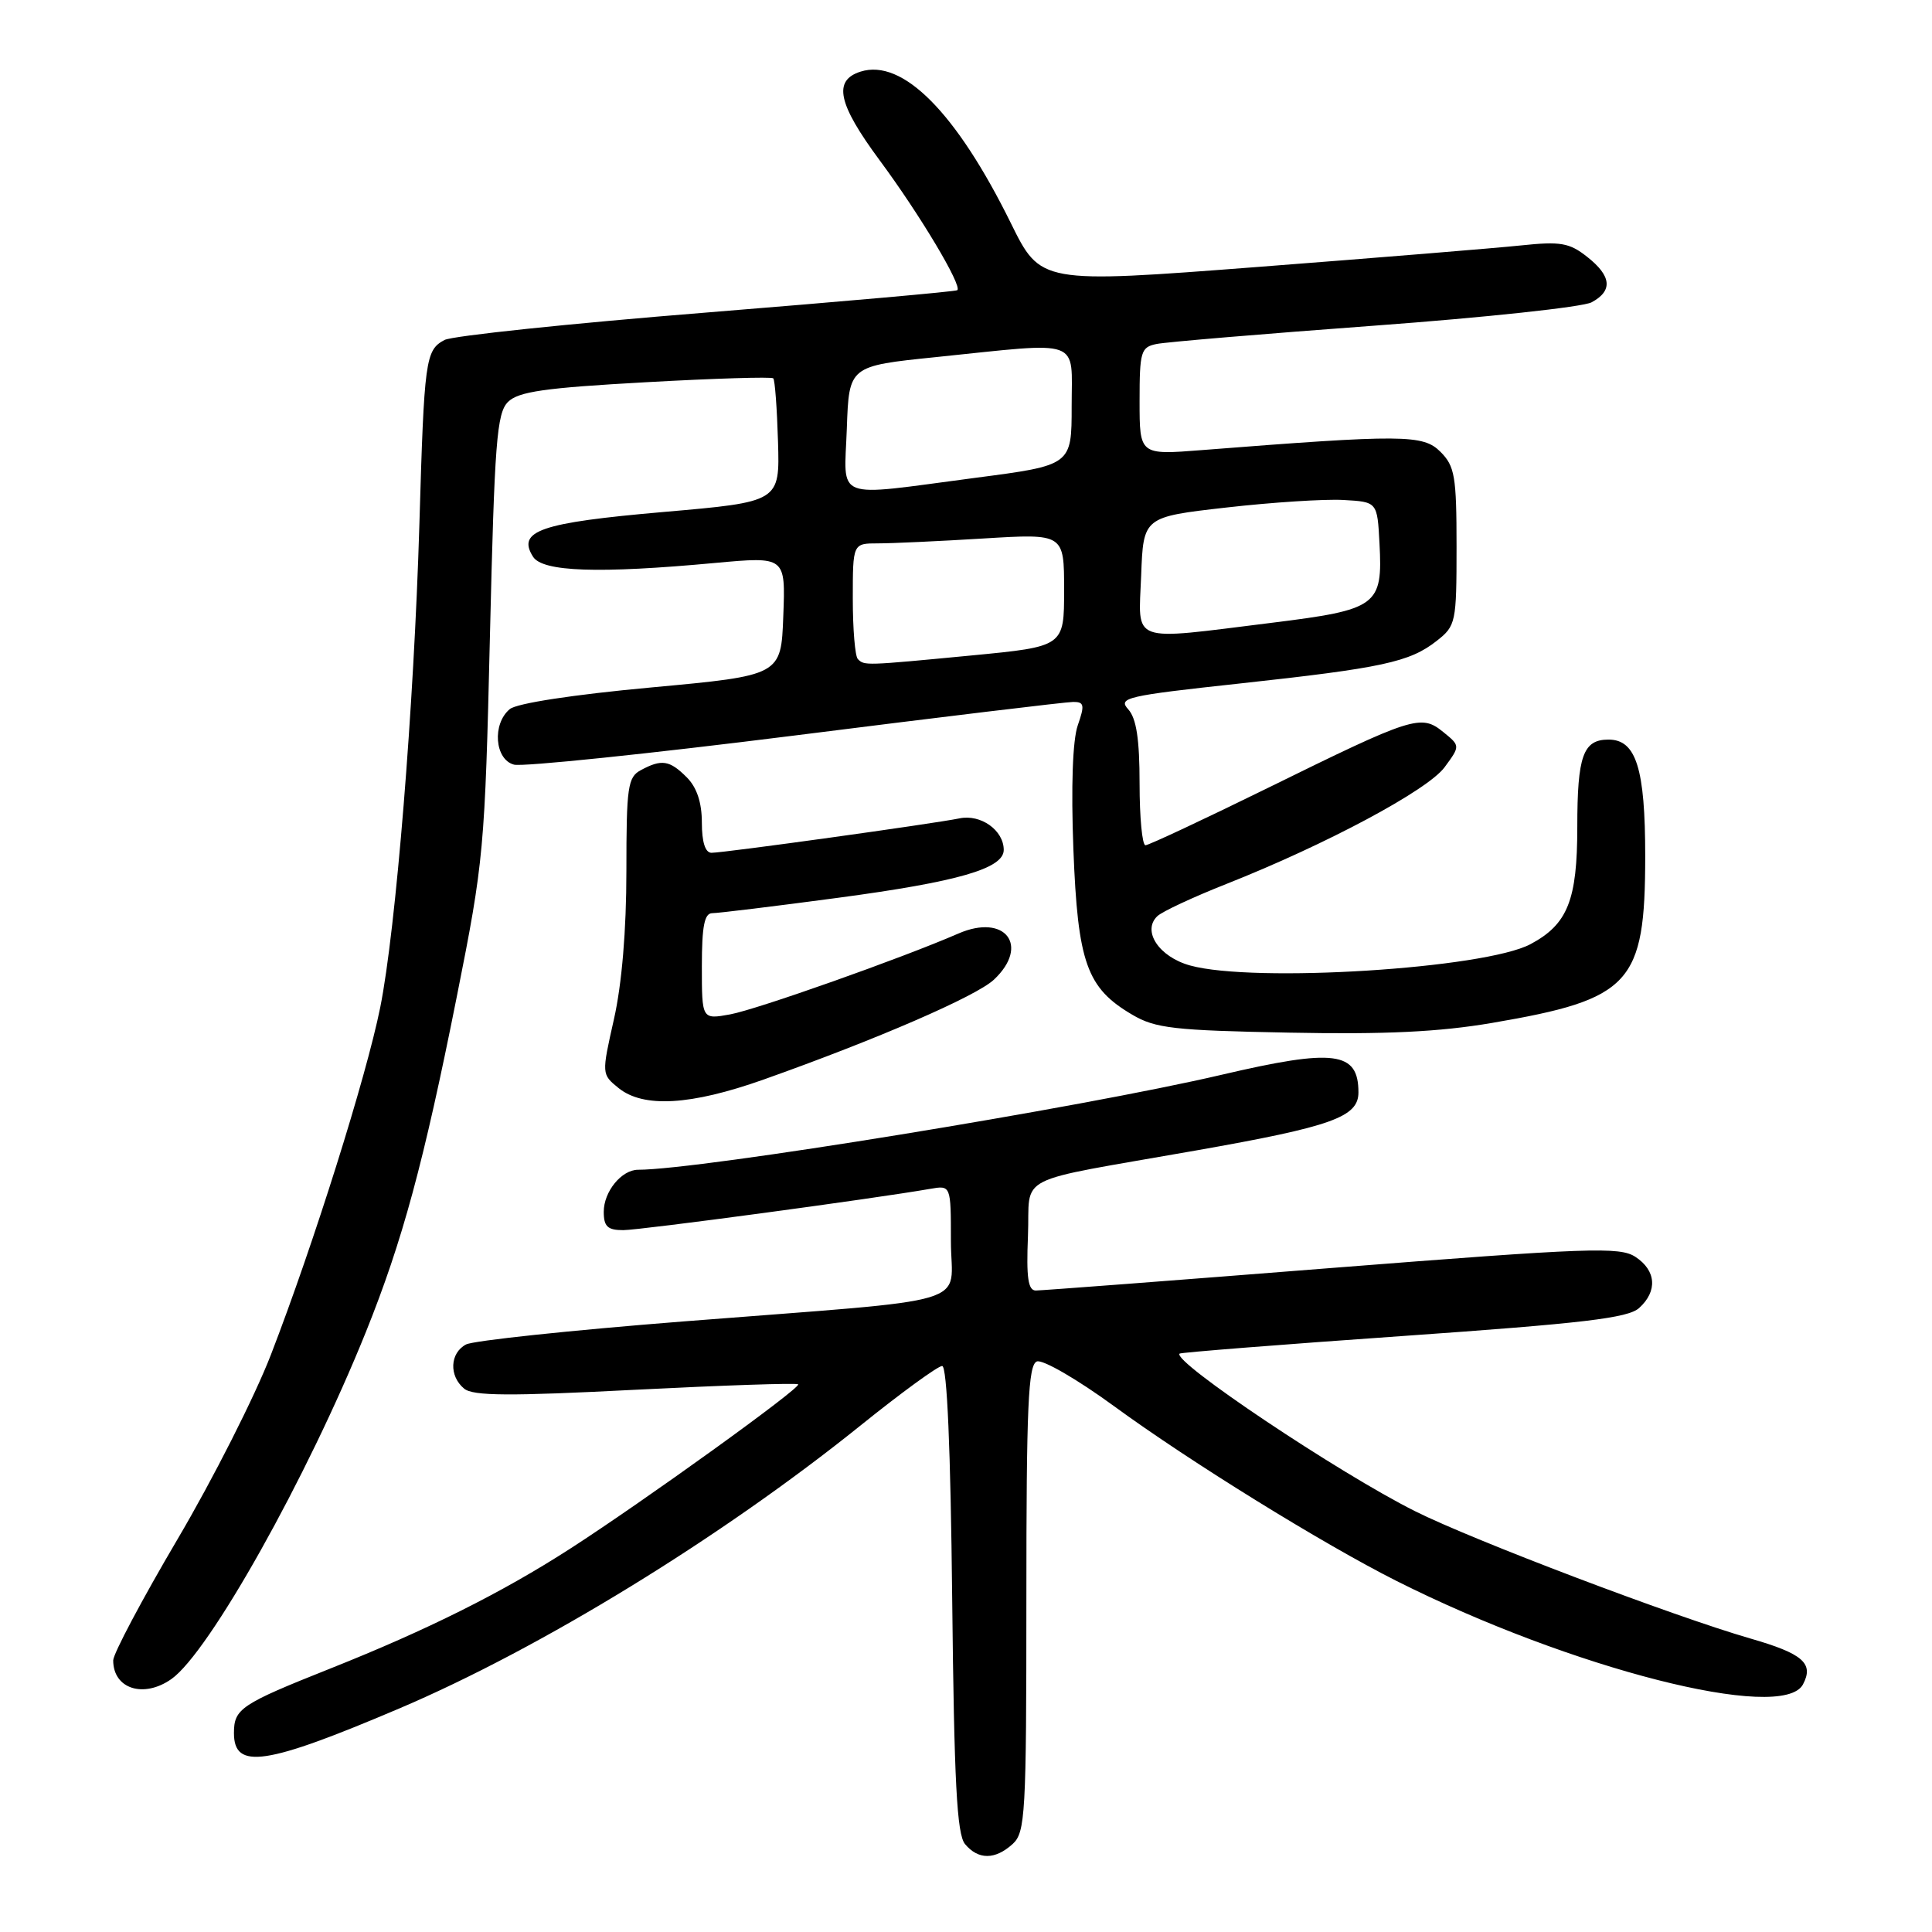 <?xml version="1.0" encoding="UTF-8" standalone="no"?>
<!DOCTYPE svg PUBLIC "-//W3C//DTD SVG 1.1//EN" "http://www.w3.org/Graphics/SVG/1.1/DTD/svg11.dtd" >
<svg xmlns="http://www.w3.org/2000/svg" xmlns:xlink="http://www.w3.org/1999/xlink" version="1.1" viewBox="0 0 256 256">
 <g >
 <path fill="currentColor"
d=" M 134.17 244.35 C 135.87 242.81 136.00 240.46 136.00 211.81 C 136.00 186.36 136.24 180.84 137.39 180.40 C 138.16 180.11 142.77 182.78 147.64 186.34 C 157.65 193.66 175.29 204.57 185.00 209.46 C 208.16 221.12 236.18 228.26 238.90 223.20 C 240.38 220.41 238.91 219.12 231.93 217.11 C 221.73 214.16 195.16 204.08 187.50 200.24 C 177.37 195.17 155.28 180.38 156.30 179.36 C 156.46 179.21 169.82 178.15 185.99 177.02 C 209.76 175.35 215.73 174.65 217.19 173.32 C 219.66 171.09 219.46 168.35 216.70 166.54 C 214.62 165.18 210.59 165.33 176.49 168.01 C 155.65 169.66 137.99 171.00 137.25 171.00 C 136.23 171.00 135.98 169.30 136.21 163.78 C 136.55 155.40 133.80 156.80 158.50 152.44 C 176.50 149.27 180.00 148.01 180.00 144.75 C 180.00 139.32 176.84 138.91 161.84 142.42 C 143.19 146.78 92.71 155.00 84.55 155.00 C 82.36 155.00 80.00 157.89 80.00 160.57 C 80.00 162.52 80.51 163.00 82.58 163.00 C 84.83 163.00 115.76 158.84 123.25 157.53 C 126.00 157.05 126.00 157.05 126.00 164.46 C 126.00 173.23 130.19 171.98 90.50 175.10 C 75.65 176.27 62.71 177.64 61.75 178.15 C 59.61 179.28 59.47 182.32 61.50 184.00 C 62.68 184.98 67.48 185.01 84.20 184.15 C 95.86 183.56 105.56 183.23 105.76 183.43 C 106.20 183.87 85.24 198.97 75.50 205.24 C 66.46 211.06 56.63 215.97 43.79 221.08 C 31.88 225.82 31.00 226.41 31.00 229.65 C 31.00 234.54 35.20 233.91 52.91 226.38 C 71.62 218.42 95.57 203.73 113.98 188.92 C 119.39 184.56 124.28 181.00 124.84 181.00 C 125.49 181.00 125.96 191.93 126.17 211.85 C 126.43 236.15 126.79 243.05 127.87 244.35 C 129.62 246.45 131.85 246.45 134.17 244.35 Z  M 22.70 222.49 C 27.70 218.99 40.72 195.77 48.48 176.50 C 53.33 164.45 56.14 154.09 60.54 132.00 C 64.11 114.10 64.25 112.55 64.92 84.23 C 65.53 58.61 65.82 54.75 67.31 53.26 C 68.69 51.89 72.16 51.39 85.54 50.65 C 94.63 50.14 102.24 49.91 102.46 50.13 C 102.68 50.34 102.96 54.12 103.09 58.51 C 103.33 66.50 103.33 66.50 87.92 67.84 C 71.60 69.26 68.46 70.34 70.63 73.77 C 71.90 75.77 79.28 76.03 94.79 74.59 C 104.09 73.74 104.09 73.74 103.79 81.62 C 103.50 89.50 103.50 89.50 86.30 91.09 C 75.99 92.04 68.47 93.19 67.55 93.96 C 65.19 95.92 65.55 100.65 68.11 101.32 C 69.27 101.62 86.04 99.88 105.36 97.45 C 124.69 95.01 141.26 93.01 142.20 93.01 C 143.66 93.00 143.75 93.42 142.81 96.11 C 142.13 98.06 141.91 104.21 142.23 112.55 C 142.81 127.58 143.99 130.92 150.04 134.46 C 153.09 136.26 155.57 136.54 170.83 136.83 C 183.58 137.08 190.69 136.74 197.72 135.54 C 216.11 132.40 217.99 130.36 218.00 113.47 C 218.00 101.82 216.80 98.00 213.14 98.00 C 209.77 98.00 209.00 100.15 209.00 109.57 C 209.00 119.28 207.73 122.47 202.81 125.10 C 196.74 128.35 166.12 130.27 157.69 127.93 C 153.57 126.79 151.30 123.36 153.35 121.40 C 153.98 120.79 158.10 118.87 162.50 117.13 C 175.74 111.89 189.16 104.71 191.41 101.67 C 193.50 98.83 193.50 98.83 191.23 96.99 C 188.29 94.60 187.24 94.94 168.03 104.39 C 159.52 108.57 152.20 112.00 151.78 112.00 C 151.35 112.00 151.00 108.32 151.00 103.83 C 151.00 97.96 150.58 95.19 149.50 93.99 C 148.10 92.46 149.21 92.20 164.25 90.57 C 183.18 88.51 186.80 87.73 190.37 84.92 C 192.91 82.93 193.00 82.50 193.00 72.43 C 193.00 63.10 192.77 61.77 190.86 59.86 C 188.57 57.57 185.92 57.55 159.25 59.64 C 151.00 60.29 151.00 60.29 151.00 53.16 C 151.00 46.58 151.17 46.00 153.25 45.58 C 154.49 45.32 167.49 44.23 182.14 43.15 C 196.80 42.07 209.73 40.68 210.89 40.06 C 213.74 38.53 213.54 36.57 210.29 34.02 C 207.95 32.17 206.77 31.97 201.54 32.52 C 198.22 32.87 182.54 34.15 166.69 35.37 C 137.89 37.58 137.89 37.58 133.93 29.54 C 126.71 14.90 119.59 7.73 114.03 9.49 C 110.35 10.66 111.02 13.75 116.56 21.24 C 121.91 28.47 127.51 37.85 126.85 38.45 C 126.66 38.63 111.71 39.95 93.64 41.41 C 75.57 42.86 59.94 44.50 58.90 45.05 C 56.37 46.40 56.21 47.59 55.57 69.50 C 54.85 93.61 52.46 123.16 50.38 133.50 C 48.53 142.68 41.55 164.88 35.90 179.50 C 33.78 185.00 28.21 196.01 23.52 203.96 C 18.83 211.92 15.00 219.14 15.00 220.01 C 15.00 223.78 19.02 225.07 22.70 222.49 Z  M 101.17 143.05 C 116.16 137.73 129.36 132.01 131.70 129.81 C 136.50 125.30 133.19 121.00 126.99 123.70 C 119.43 126.99 100.29 133.76 96.75 134.41 C 93.00 135.09 93.00 135.09 93.00 128.05 C 93.00 122.71 93.34 121.00 94.38 121.00 C 95.14 121.00 102.62 120.09 110.99 118.97 C 126.95 116.84 133.00 115.09 133.00 112.62 C 133.00 110.02 129.96 107.85 127.13 108.44 C 123.74 109.14 95.95 113.00 94.28 113.00 C 93.45 113.00 93.00 111.58 93.00 109.00 C 93.00 106.33 92.33 104.33 91.00 103.00 C 88.73 100.73 87.68 100.56 84.93 102.04 C 83.18 102.97 83.00 104.23 83.00 115.41 C 83.00 123.25 82.40 130.41 81.35 135.05 C 79.71 142.34 79.71 142.34 81.96 144.17 C 85.25 146.83 91.52 146.47 101.17 143.05 Z  M 113.67 87.33 C 113.30 86.97 113.00 83.37 113.00 79.33 C 113.00 72.00 113.00 72.00 116.34 72.00 C 118.18 72.00 124.48 71.71 130.34 71.35 C 141.00 70.70 141.00 70.70 141.00 78.18 C 141.00 85.67 141.00 85.67 128.75 86.85 C 114.55 88.21 114.54 88.21 113.67 87.33 Z  M 151.21 76.25 C 151.50 68.50 151.50 68.50 162.50 67.25 C 168.55 66.56 175.53 66.11 178.00 66.25 C 182.50 66.50 182.50 66.50 182.79 72.00 C 183.23 80.27 182.53 80.78 168.54 82.52 C 149.47 84.88 150.86 85.38 151.21 76.25 Z  M 112.21 56.75 C 112.50 48.50 112.50 48.50 124.00 47.32 C 143.60 45.30 142.00 44.72 142.00 53.82 C 142.00 61.65 142.00 61.65 129.20 63.32 C 110.16 65.82 111.87 66.48 112.21 56.75 Z "/>
</g>
</svg>